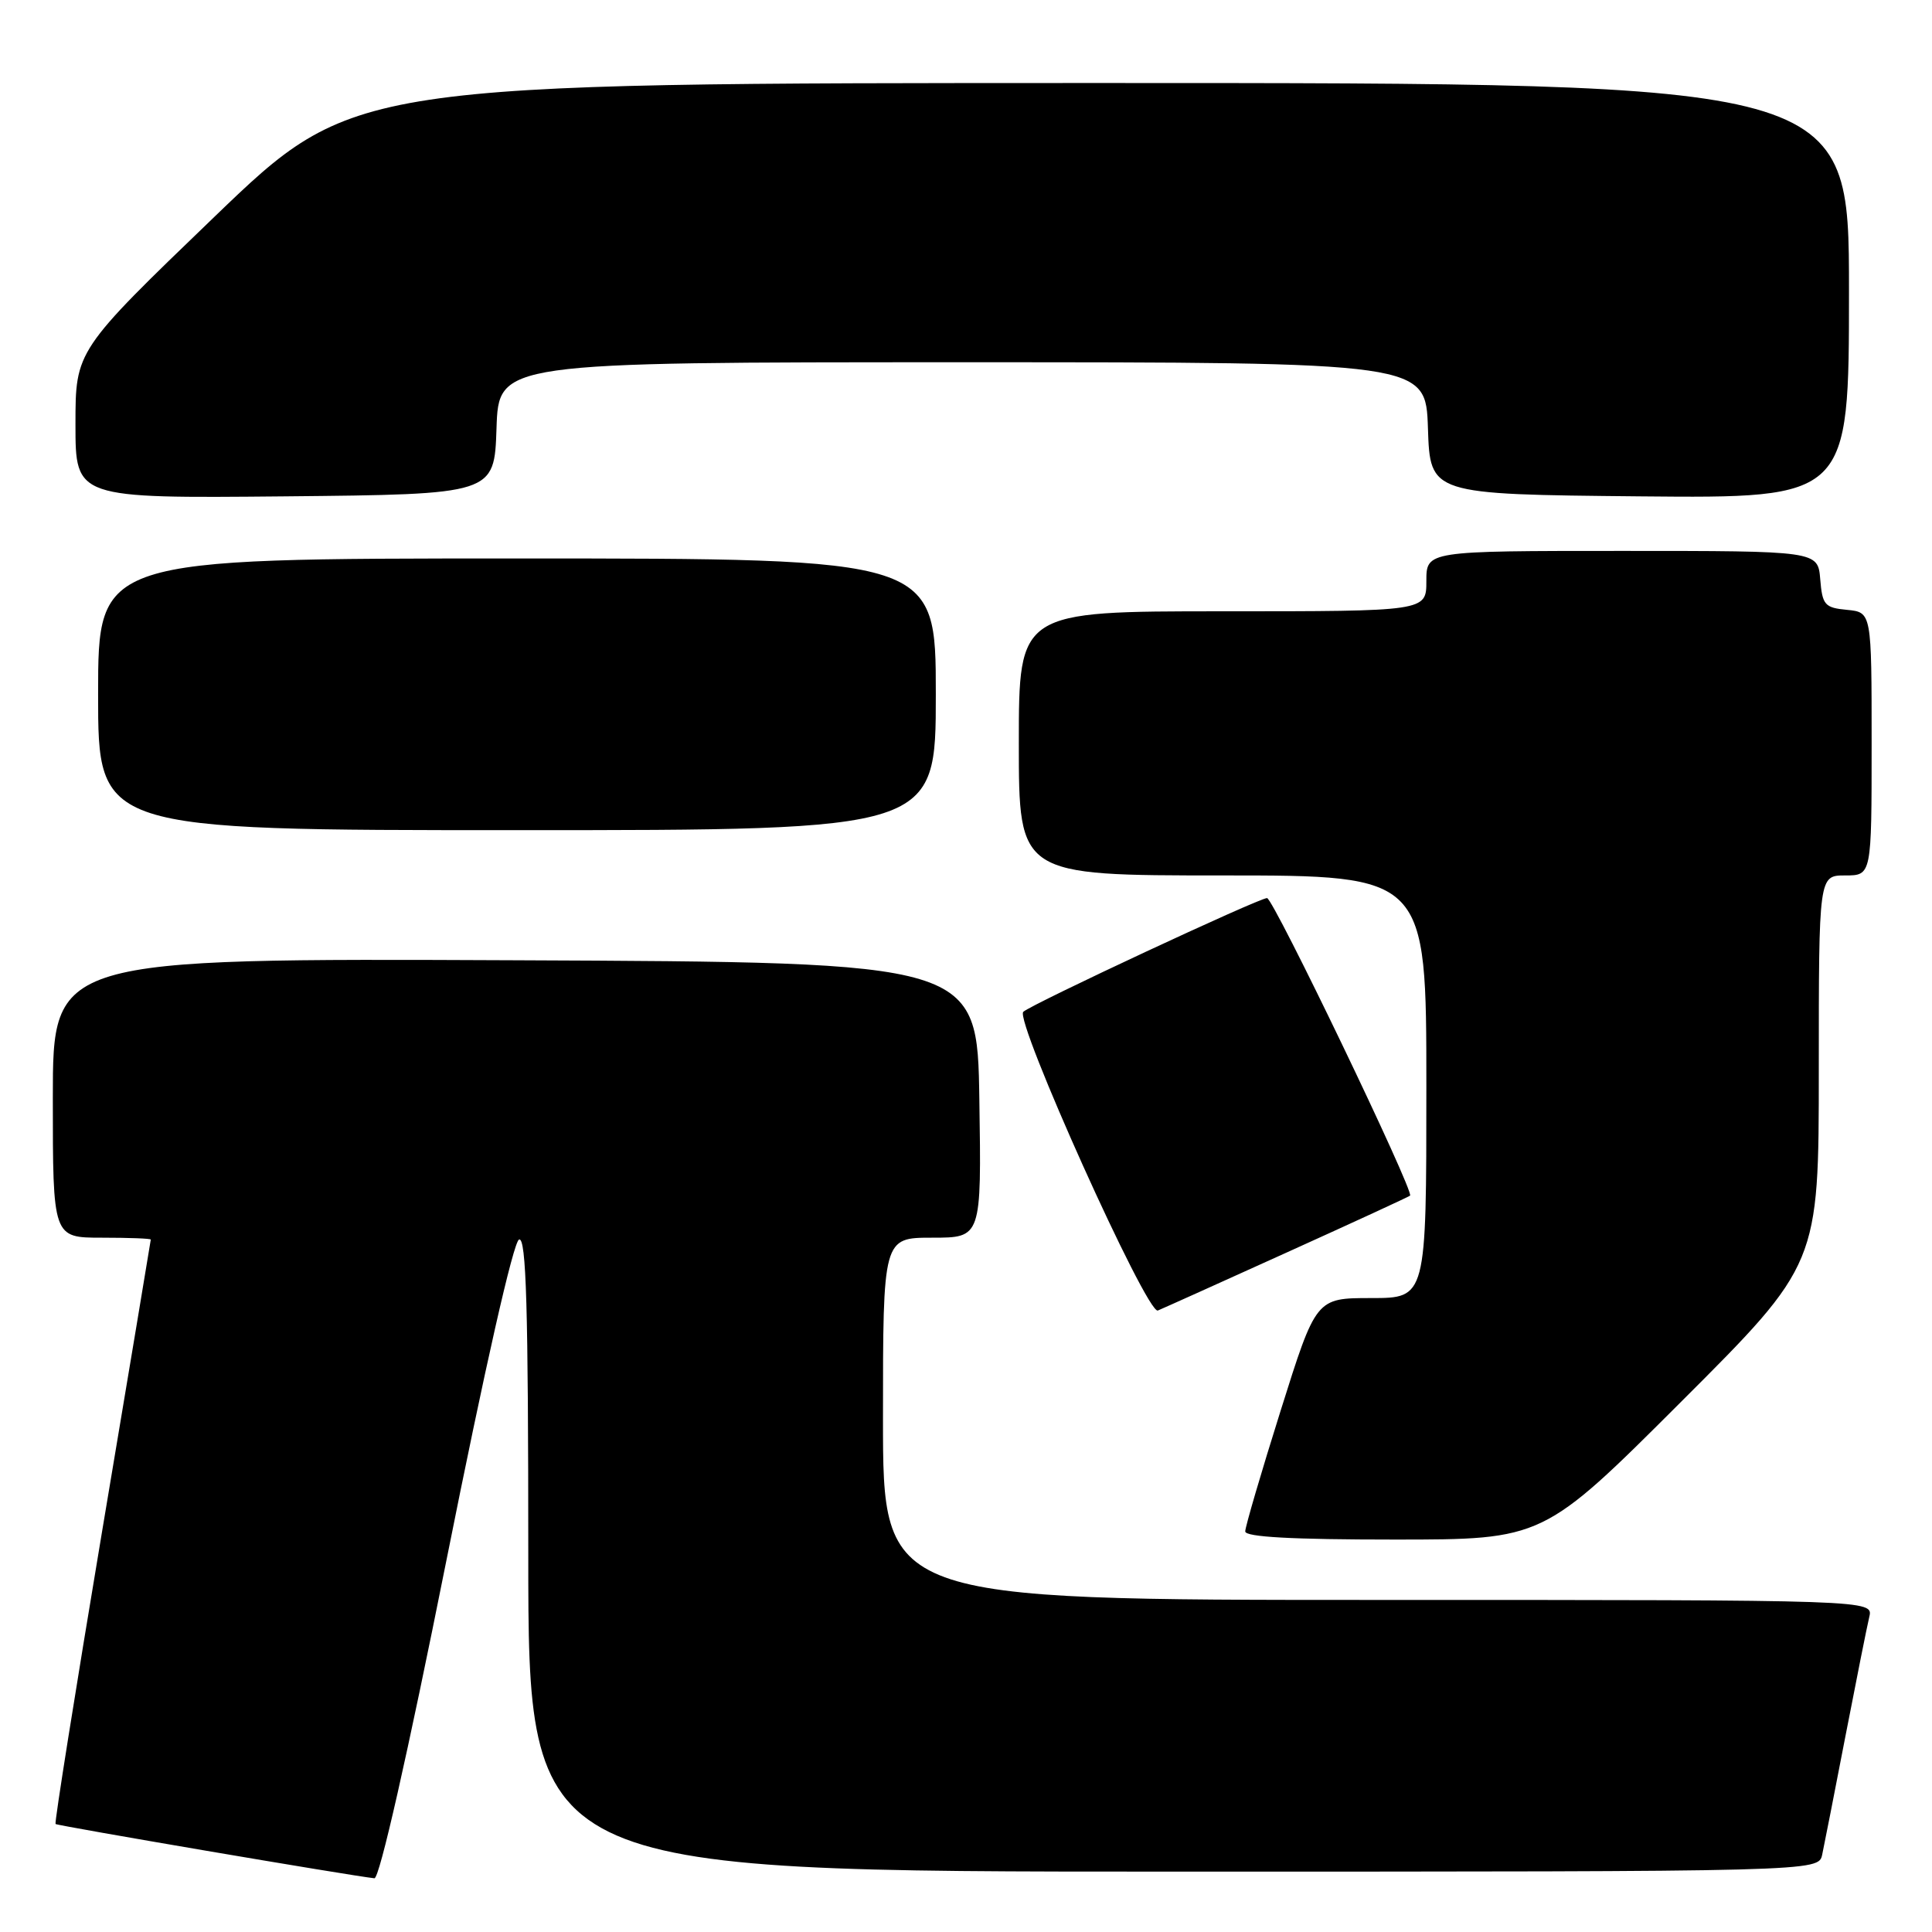 <?xml version="1.0" encoding="UTF-8" standalone="no"?>
<!DOCTYPE svg PUBLIC "-//W3C//DTD SVG 1.1//EN" "http://www.w3.org/Graphics/SVG/1.1/DTD/svg11.dtd" >
<svg xmlns="http://www.w3.org/2000/svg" xmlns:xlink="http://www.w3.org/1999/xlink" version="1.1" viewBox="0 0 256 256">
 <g >
 <path fill="currentColor"
d=" M 59.14 206.82 C 64.26 181.17 68.04 164.49 68.78 164.24 C 69.73 163.92 70.00 173.25 70.00 205.92 C 70.00 248.00 70.00 248.00 155.48 248.00 C 240.96 248.00 240.96 248.00 241.45 245.75 C 241.71 244.51 243.11 237.43 244.54 230.00 C 245.98 222.57 247.39 215.49 247.69 214.25 C 248.22 212.00 248.22 212.00 182.61 212.00 C 117.00 212.00 117.00 212.00 117.00 188.00 C 117.00 164.00 117.00 164.00 123.52 164.00 C 130.05 164.00 130.05 164.00 129.77 145.75 C 129.50 127.50 129.50 127.50 68.25 127.24 C 7.00 126.98 7.00 126.98 7.00 145.49 C 7.00 164.00 7.00 164.00 13.50 164.00 C 17.08 164.00 19.99 164.11 19.98 164.25 C 19.97 164.39 17.07 181.81 13.52 202.96 C 9.98 224.11 7.20 241.54 7.36 241.69 C 7.59 241.92 46.56 248.56 49.61 248.88 C 50.28 248.95 53.99 232.58 59.14 206.82 Z  M 222.74 185.76 C 241.00 167.52 241.00 167.52 241.00 141.76 C 241.00 116.00 241.00 116.00 244.50 116.00 C 248.00 116.00 248.00 116.00 248.00 98.56 C 248.00 81.13 248.00 81.13 244.75 80.81 C 241.78 80.53 241.47 80.17 241.19 76.75 C 240.88 73.00 240.88 73.00 214.94 73.00 C 189.00 73.00 189.00 73.00 189.00 77.00 C 189.00 81.00 189.00 81.00 162.00 81.00 C 135.00 81.00 135.00 81.00 135.00 98.50 C 135.00 116.00 135.00 116.00 162.00 116.00 C 189.00 116.00 189.00 116.00 189.00 144.00 C 189.00 172.00 189.00 172.00 181.69 172.00 C 174.38 172.00 174.38 172.00 169.69 186.92 C 167.11 195.12 165.00 202.32 165.00 202.92 C 165.00 203.66 171.25 204.00 184.74 204.00 C 204.48 204.00 204.48 204.00 222.74 185.76 Z  M 170.50 165.96 C 179.30 161.98 186.65 158.59 186.84 158.43 C 187.44 157.94 168.72 119.00 167.89 119.00 C 166.80 119.00 136.71 133.04 135.59 134.07 C 134.40 135.18 151.98 174.23 153.42 173.65 C 154.01 173.41 161.70 169.95 170.50 165.96 Z  M 124.00 92.00 C 124.00 74.00 124.00 74.00 68.50 74.00 C 13.00 74.00 13.00 74.00 13.00 92.00 C 13.00 110.00 13.00 110.00 68.50 110.00 C 124.00 110.00 124.00 110.00 124.00 92.00 Z  M 65.79 56.75 C 66.08 48.00 66.08 48.00 127.50 48.00 C 188.92 48.00 188.92 48.00 189.21 56.75 C 189.50 65.50 189.50 65.50 217.25 65.77 C 245.00 66.03 245.00 66.03 245.00 38.52 C 245.00 11.00 245.00 11.00 145.92 11.00 C 46.84 11.00 46.84 11.00 28.42 28.72 C 10.00 46.45 10.00 46.45 10.00 56.24 C 10.00 66.03 10.00 66.03 37.75 65.77 C 65.50 65.50 65.50 65.50 65.79 56.75 Z "/>
</g>
</svg>